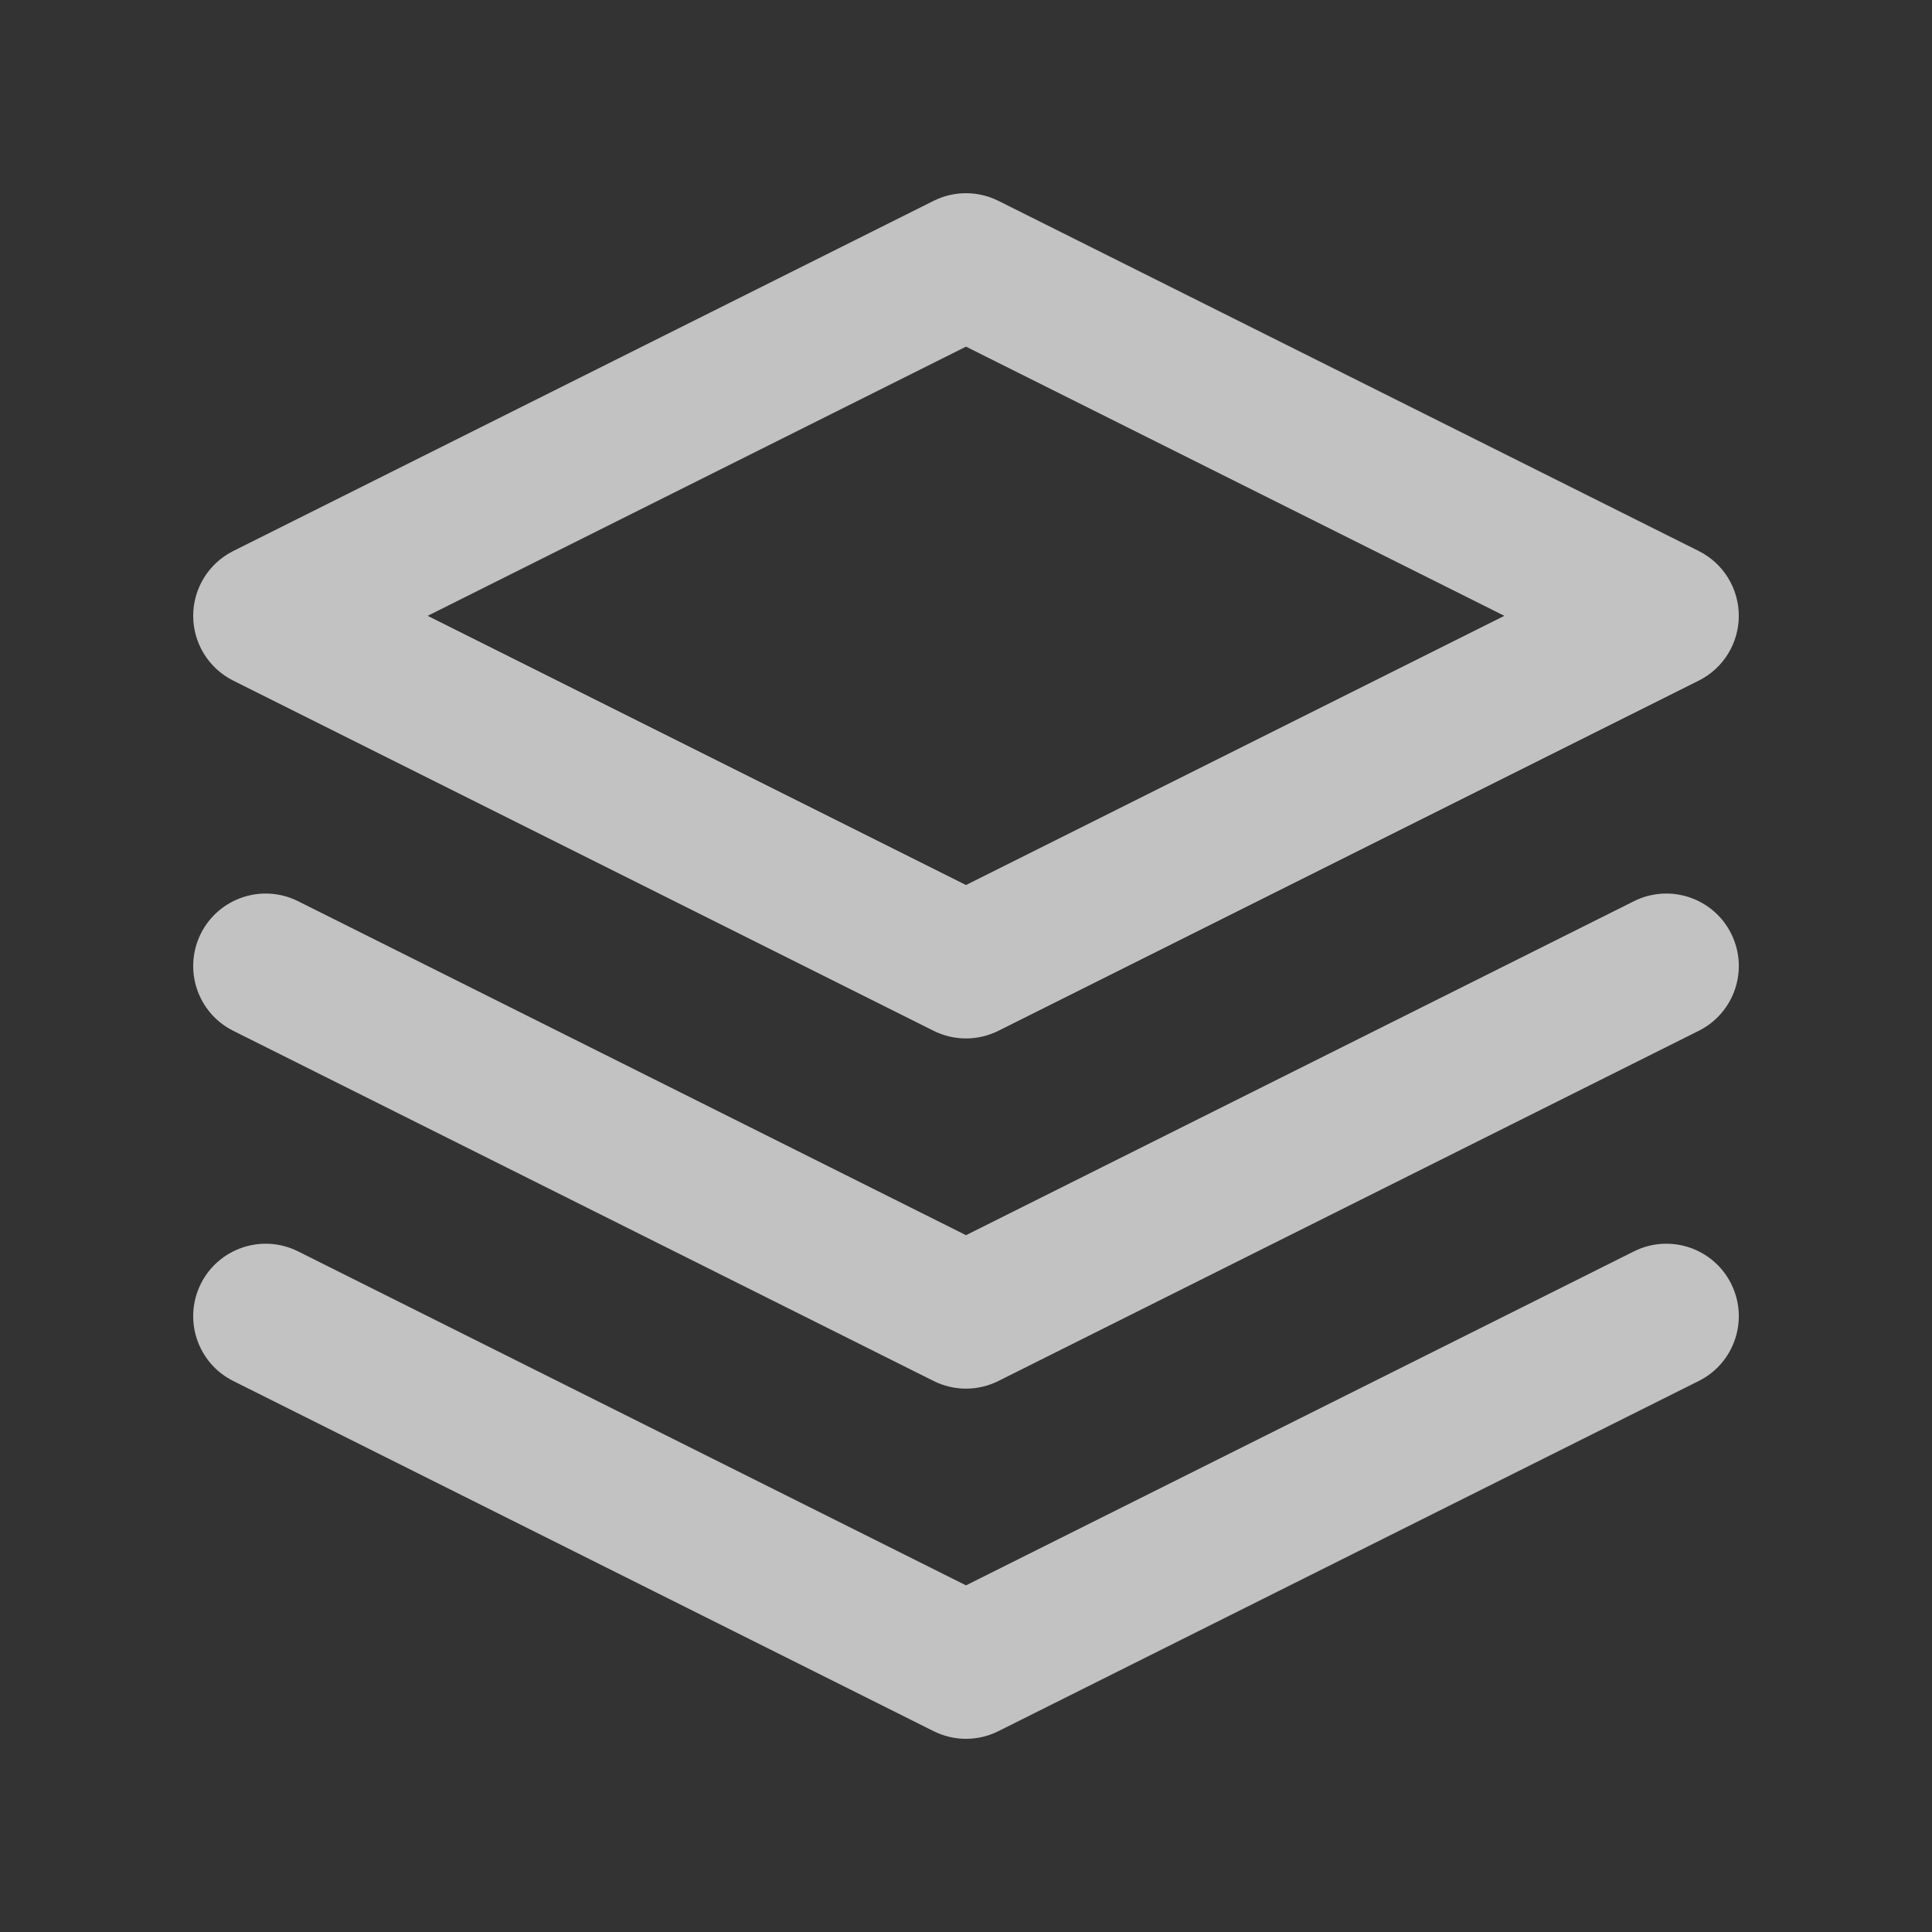 <svg width="48" height="48" viewBox="0 0 48 48" fill="none" xmlns="http://www.w3.org/2000/svg">
<rect x="0" y="0" width="48" height="48" fill="#333333" stroke="none"/>
<g opacity="0.7">
<path fill-rule="evenodd" clip-rule="evenodd" d="M23.195 4.99C23.702 4.737 24.298 4.737 24.805 4.99L42.205 13.69C42.815 13.995 43.2 14.618 43.2 15.3C43.2 15.982 42.815 16.605 42.205 16.91L24.805 25.61C24.298 25.863 23.702 25.863 23.195 25.61L5.795 16.91C5.185 16.605 4.8 15.982 4.8 15.3C4.8 14.618 5.185 13.995 5.795 13.69L23.195 4.99ZM10.625 15.3L24 21.988L37.375 15.3L24 8.612L10.625 15.3ZM4.99 31.895C5.435 31.006 6.516 30.646 7.405 31.09L24 39.388L40.595 31.09C41.484 30.646 42.566 31.006 43.01 31.895C43.455 32.785 43.094 33.866 42.205 34.31L24.805 43.01C24.298 43.264 23.702 43.264 23.195 43.01L5.795 34.31C4.906 33.866 4.546 32.785 4.99 31.895ZM7.405 22.39C6.516 21.946 5.435 22.306 4.99 23.195C4.546 24.085 4.906 25.166 5.795 25.61L23.195 34.31C23.702 34.564 24.298 34.564 24.805 34.31L42.205 25.61C43.094 25.166 43.455 24.085 43.01 23.195C42.566 22.306 41.484 21.946 40.595 22.39L24 30.688L7.405 22.39Z" fill="white"/>
</g>
</svg>

